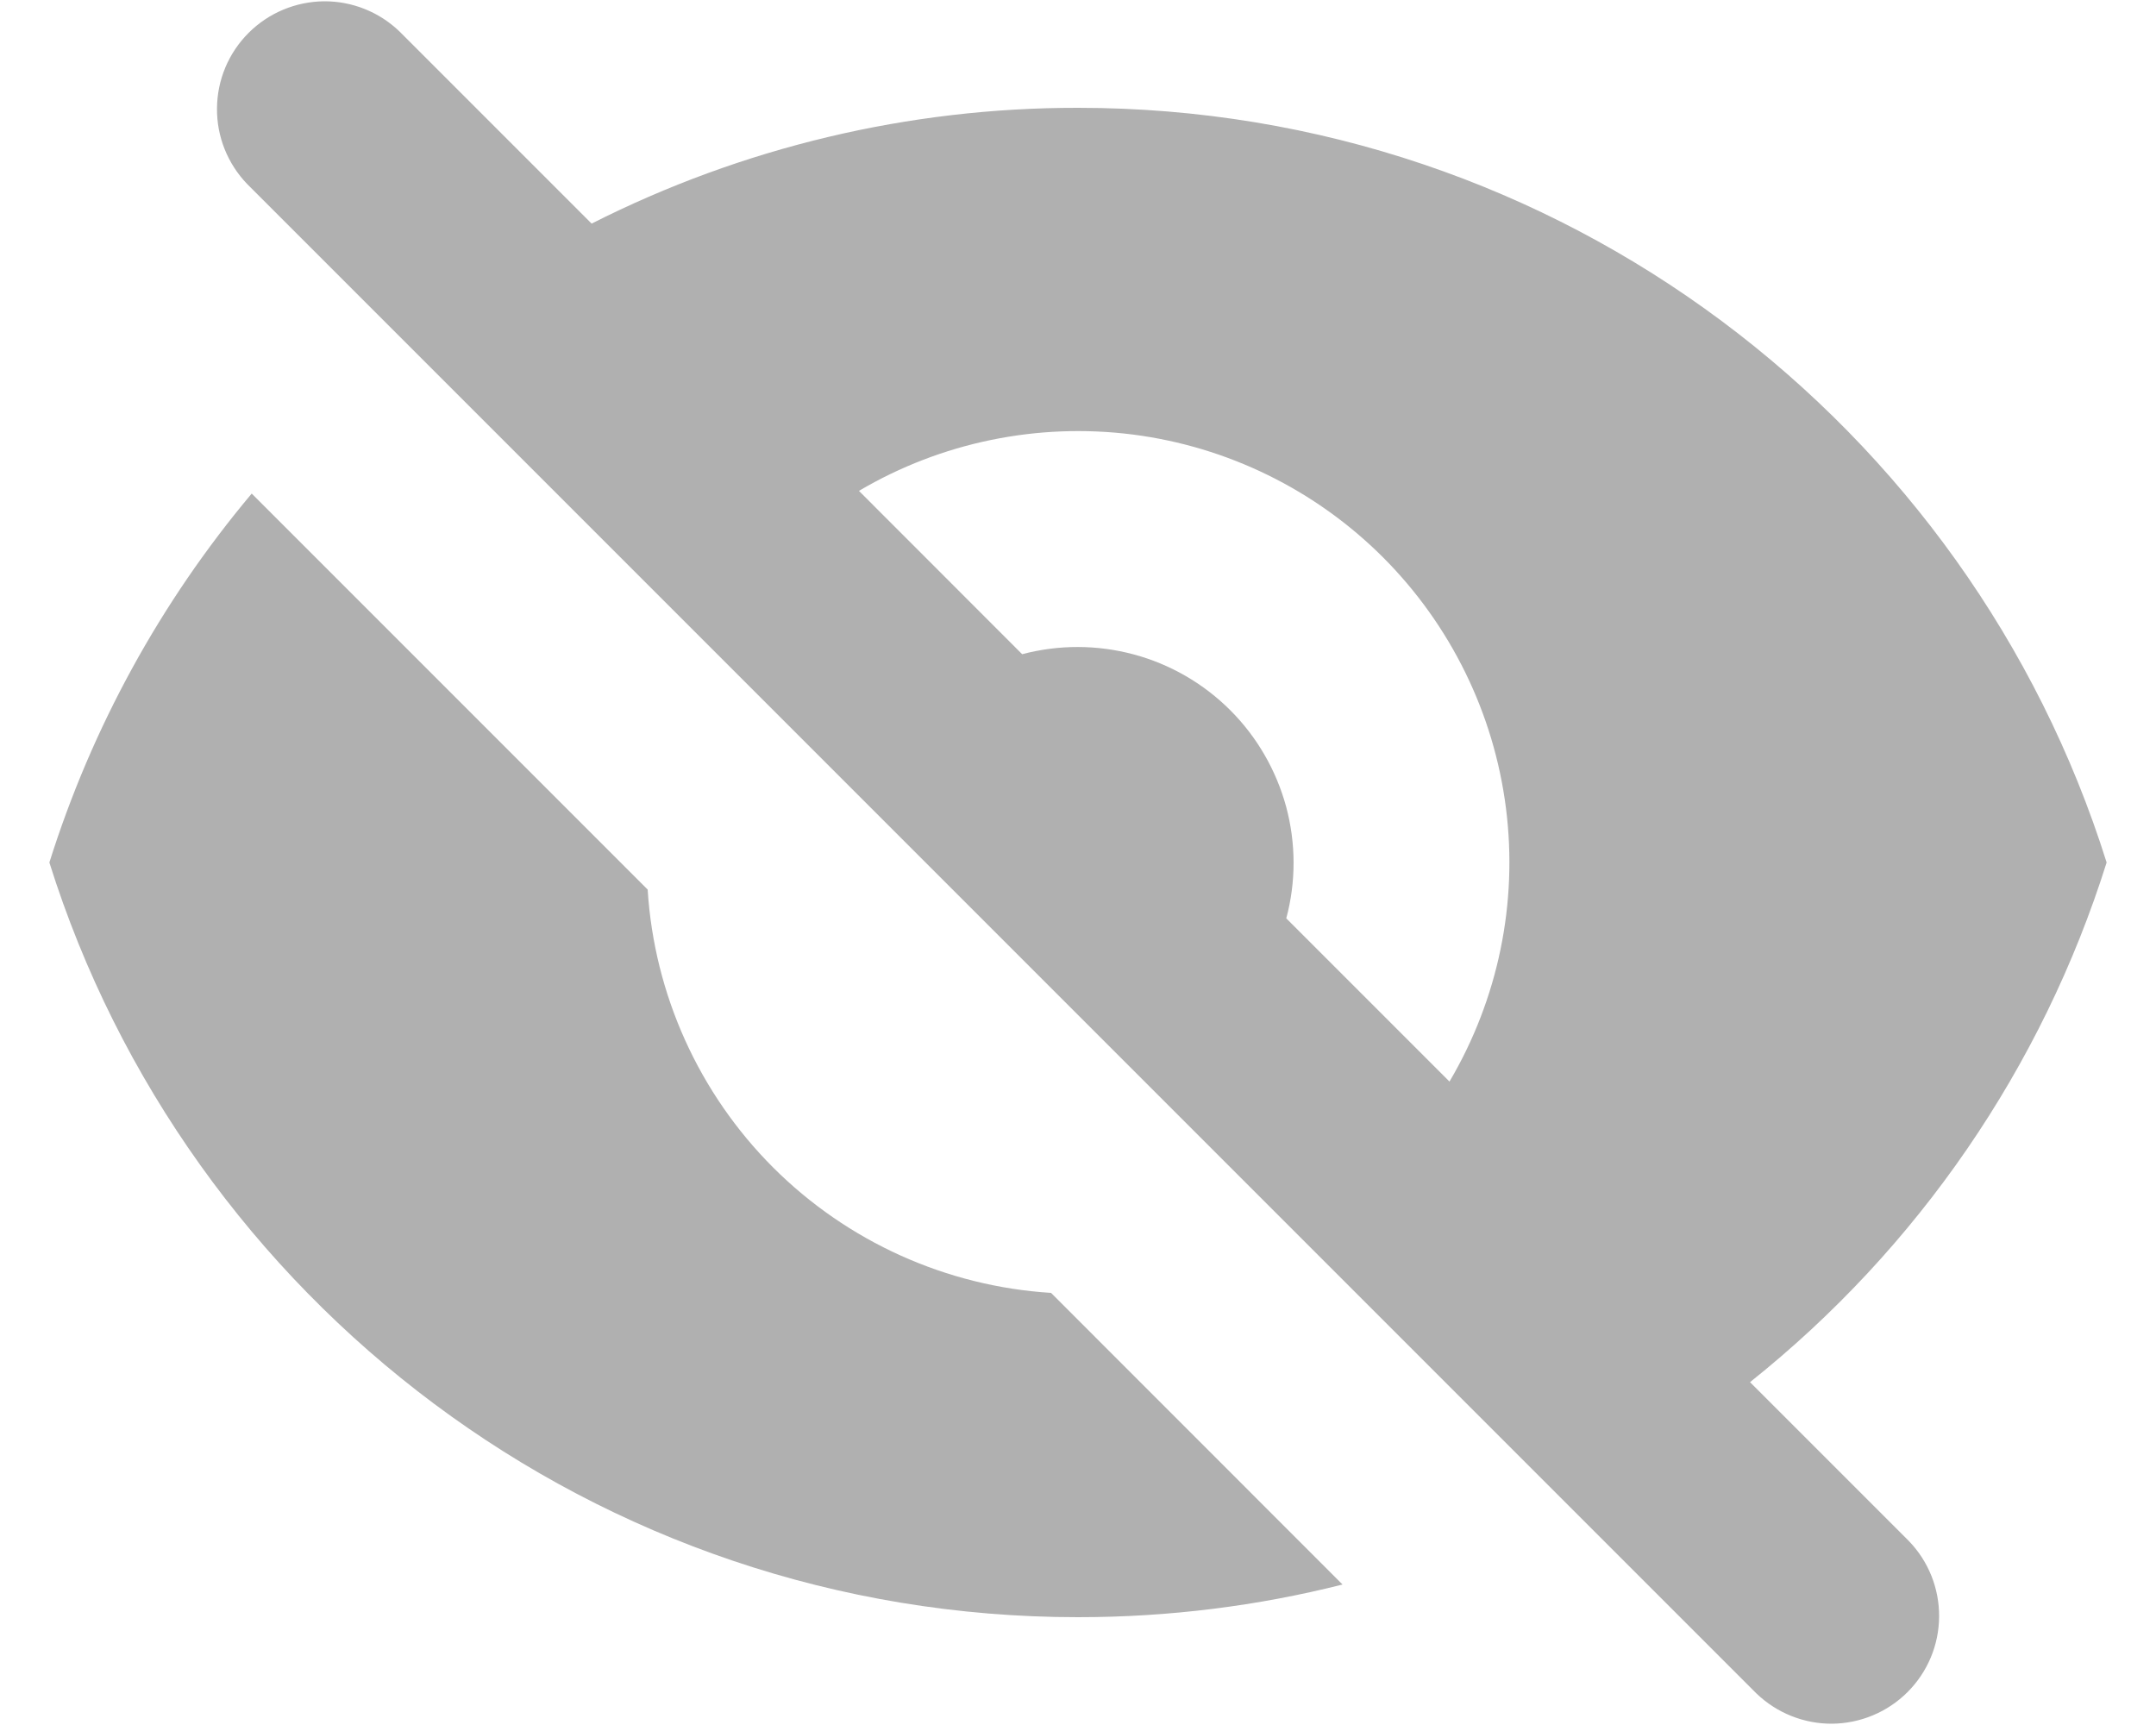<svg width="20" height="16" viewBox="0 0 20 16" fill="none" xmlns="http://www.w3.org/2000/svg">
<path fill-rule="evenodd" clip-rule="evenodd" d="M3.707 0.293C3.519 0.111 3.266 0.01 3.004 0.012C2.742 0.015 2.491 0.12 2.306 0.305C2.12 0.491 2.015 0.741 2.013 1.004C2.01 1.266 2.111 1.518 2.293 1.707L16.293 15.707C16.482 15.889 16.735 15.99 16.997 15.988C17.259 15.985 17.51 15.88 17.695 15.695C17.881 15.509 17.986 15.259 17.988 14.996C17.99 14.734 17.89 14.482 17.707 14.293L16.234 12.82C17.792 11.578 18.944 9.9 19.542 8C18.268 3.943 14.478 1 10 1C8.433 0.998 6.887 1.366 5.488 2.074L3.707 0.293ZM7.968 4.553L9.482 6.068C9.822 5.978 10.178 5.979 10.517 6.07C10.856 6.161 11.165 6.34 11.413 6.588C11.661 6.836 11.839 7.145 11.931 7.483C12.022 7.822 12.023 8.179 11.932 8.518L13.446 10.032C13.897 9.268 14.082 8.376 13.97 7.496C13.858 6.616 13.457 5.798 12.83 5.17C12.203 4.543 11.385 4.142 10.505 4.03C9.625 3.919 8.732 4.102 7.968 4.553Z" fill="#B0B0B0"/>
<path d="M12.454 14.697L9.75 11.992C8.778 11.931 7.861 11.517 7.172 10.829C6.483 10.14 6.069 9.223 6.008 8.251L2.335 4.578C1.49 5.584 0.852 6.747 0.458 8C1.732 12.057 5.523 15 10 15C10.847 15 11.669 14.895 12.454 14.697Z" fill="#B0B0B0"/>
</svg>
